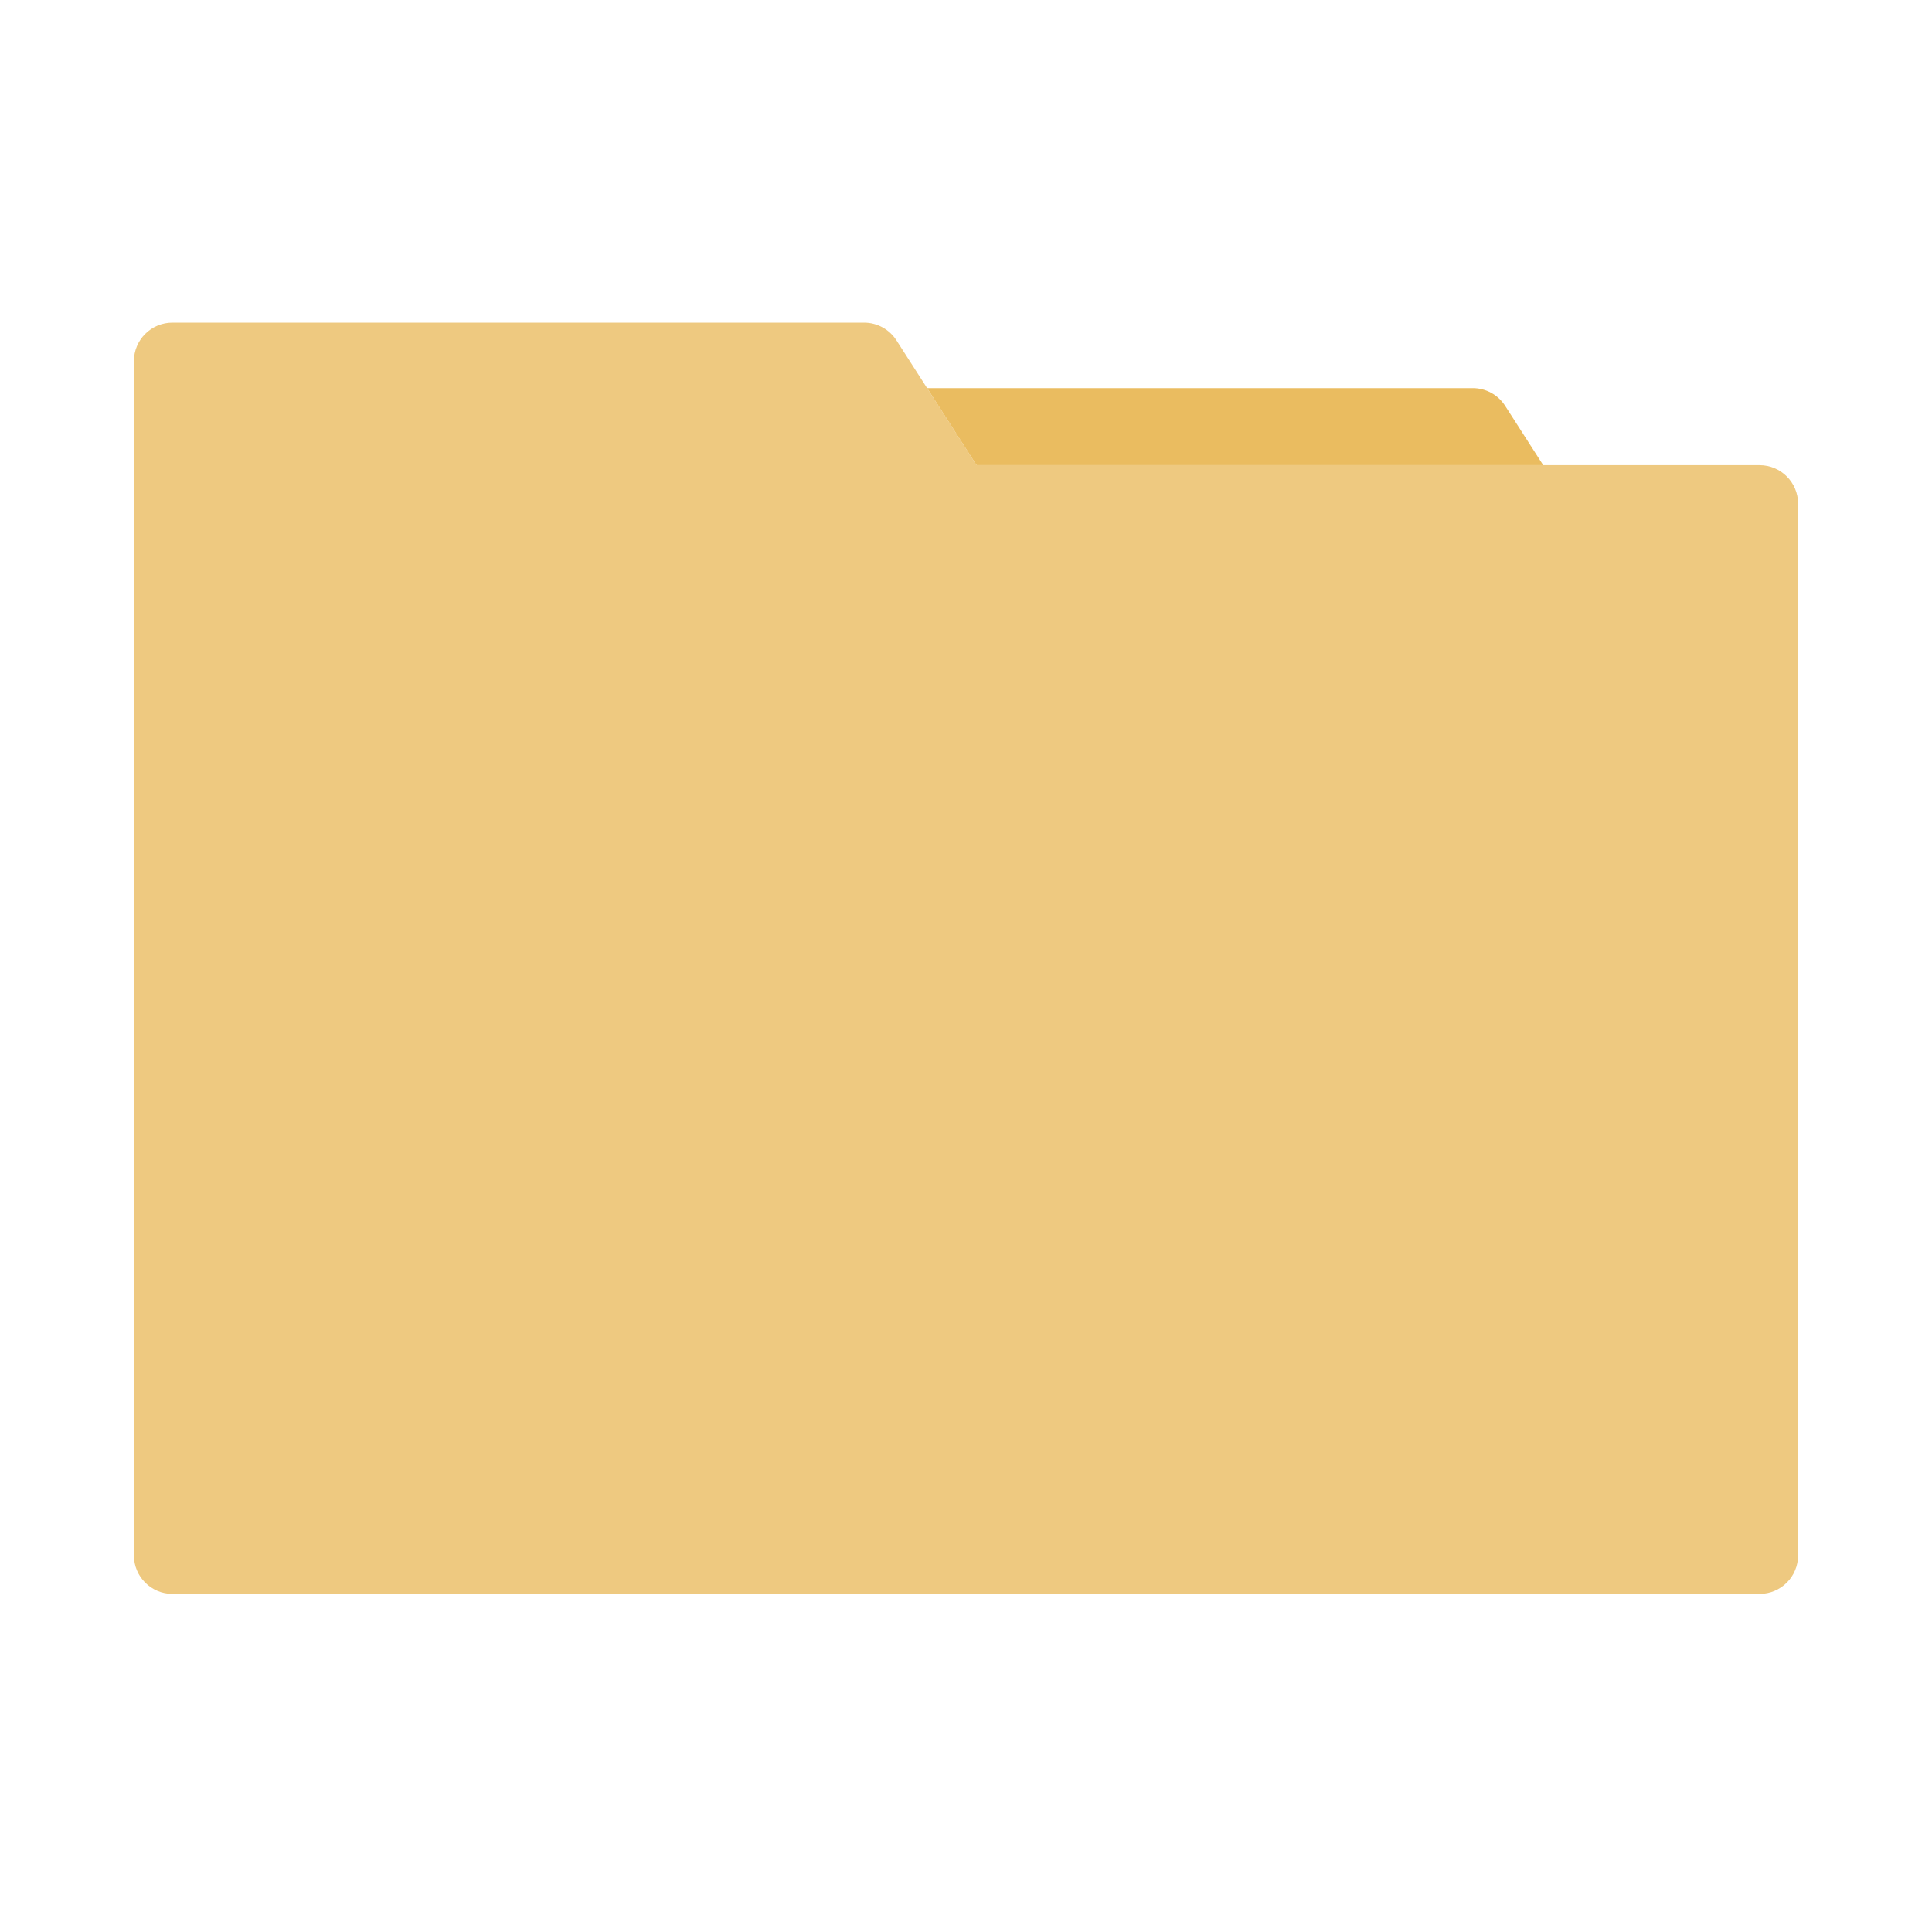 <?xml version="1.0" encoding="utf-8"?>
<!-- Generator: Adobe Illustrator 25.4.1, SVG Export Plug-In . SVG Version: 6.00 Build 0)  -->
<svg version="1.1" id="Ebene_1" xmlns="http://www.w3.org/2000/svg" xmlns:xlink="http://www.w3.org/1999/xlink" x="0px" y="0px"
	 viewBox="0 0 500 500" style="enable-background:new 0 0 500 500;" xml:space="preserve">
<style type="text/css">
	.st0{opacity:0.8;fill:#EABC60;enable-background:new    ;}
	.st1{fill:#EABC60;}
</style>
<path id="Path_31" class="st0" d="M465.345,130.355v272.177c0,5.505-4.462,9.967-9.967,9.967l0,0H44.628
	c-5.505,0.003-9.97-4.456-9.973-9.961c0-0.002,0-0.004,0-0.006V93.473
	c0-5.508,4.465-9.973,9.973-9.973c0,0,0,0,0,0h178.988c3.396,0,6.558,1.729,8.391,4.588
	l20.72,32.3h202.652C460.882,120.392,465.342,124.852,465.345,130.355z"/>
<path class="st1" d="M252.726,120.388h146.653l-9.853-15.359c-1.833-2.857-4.996-4.584-8.391-4.582H239.935
	L252.726,120.388z"/>
</svg>
